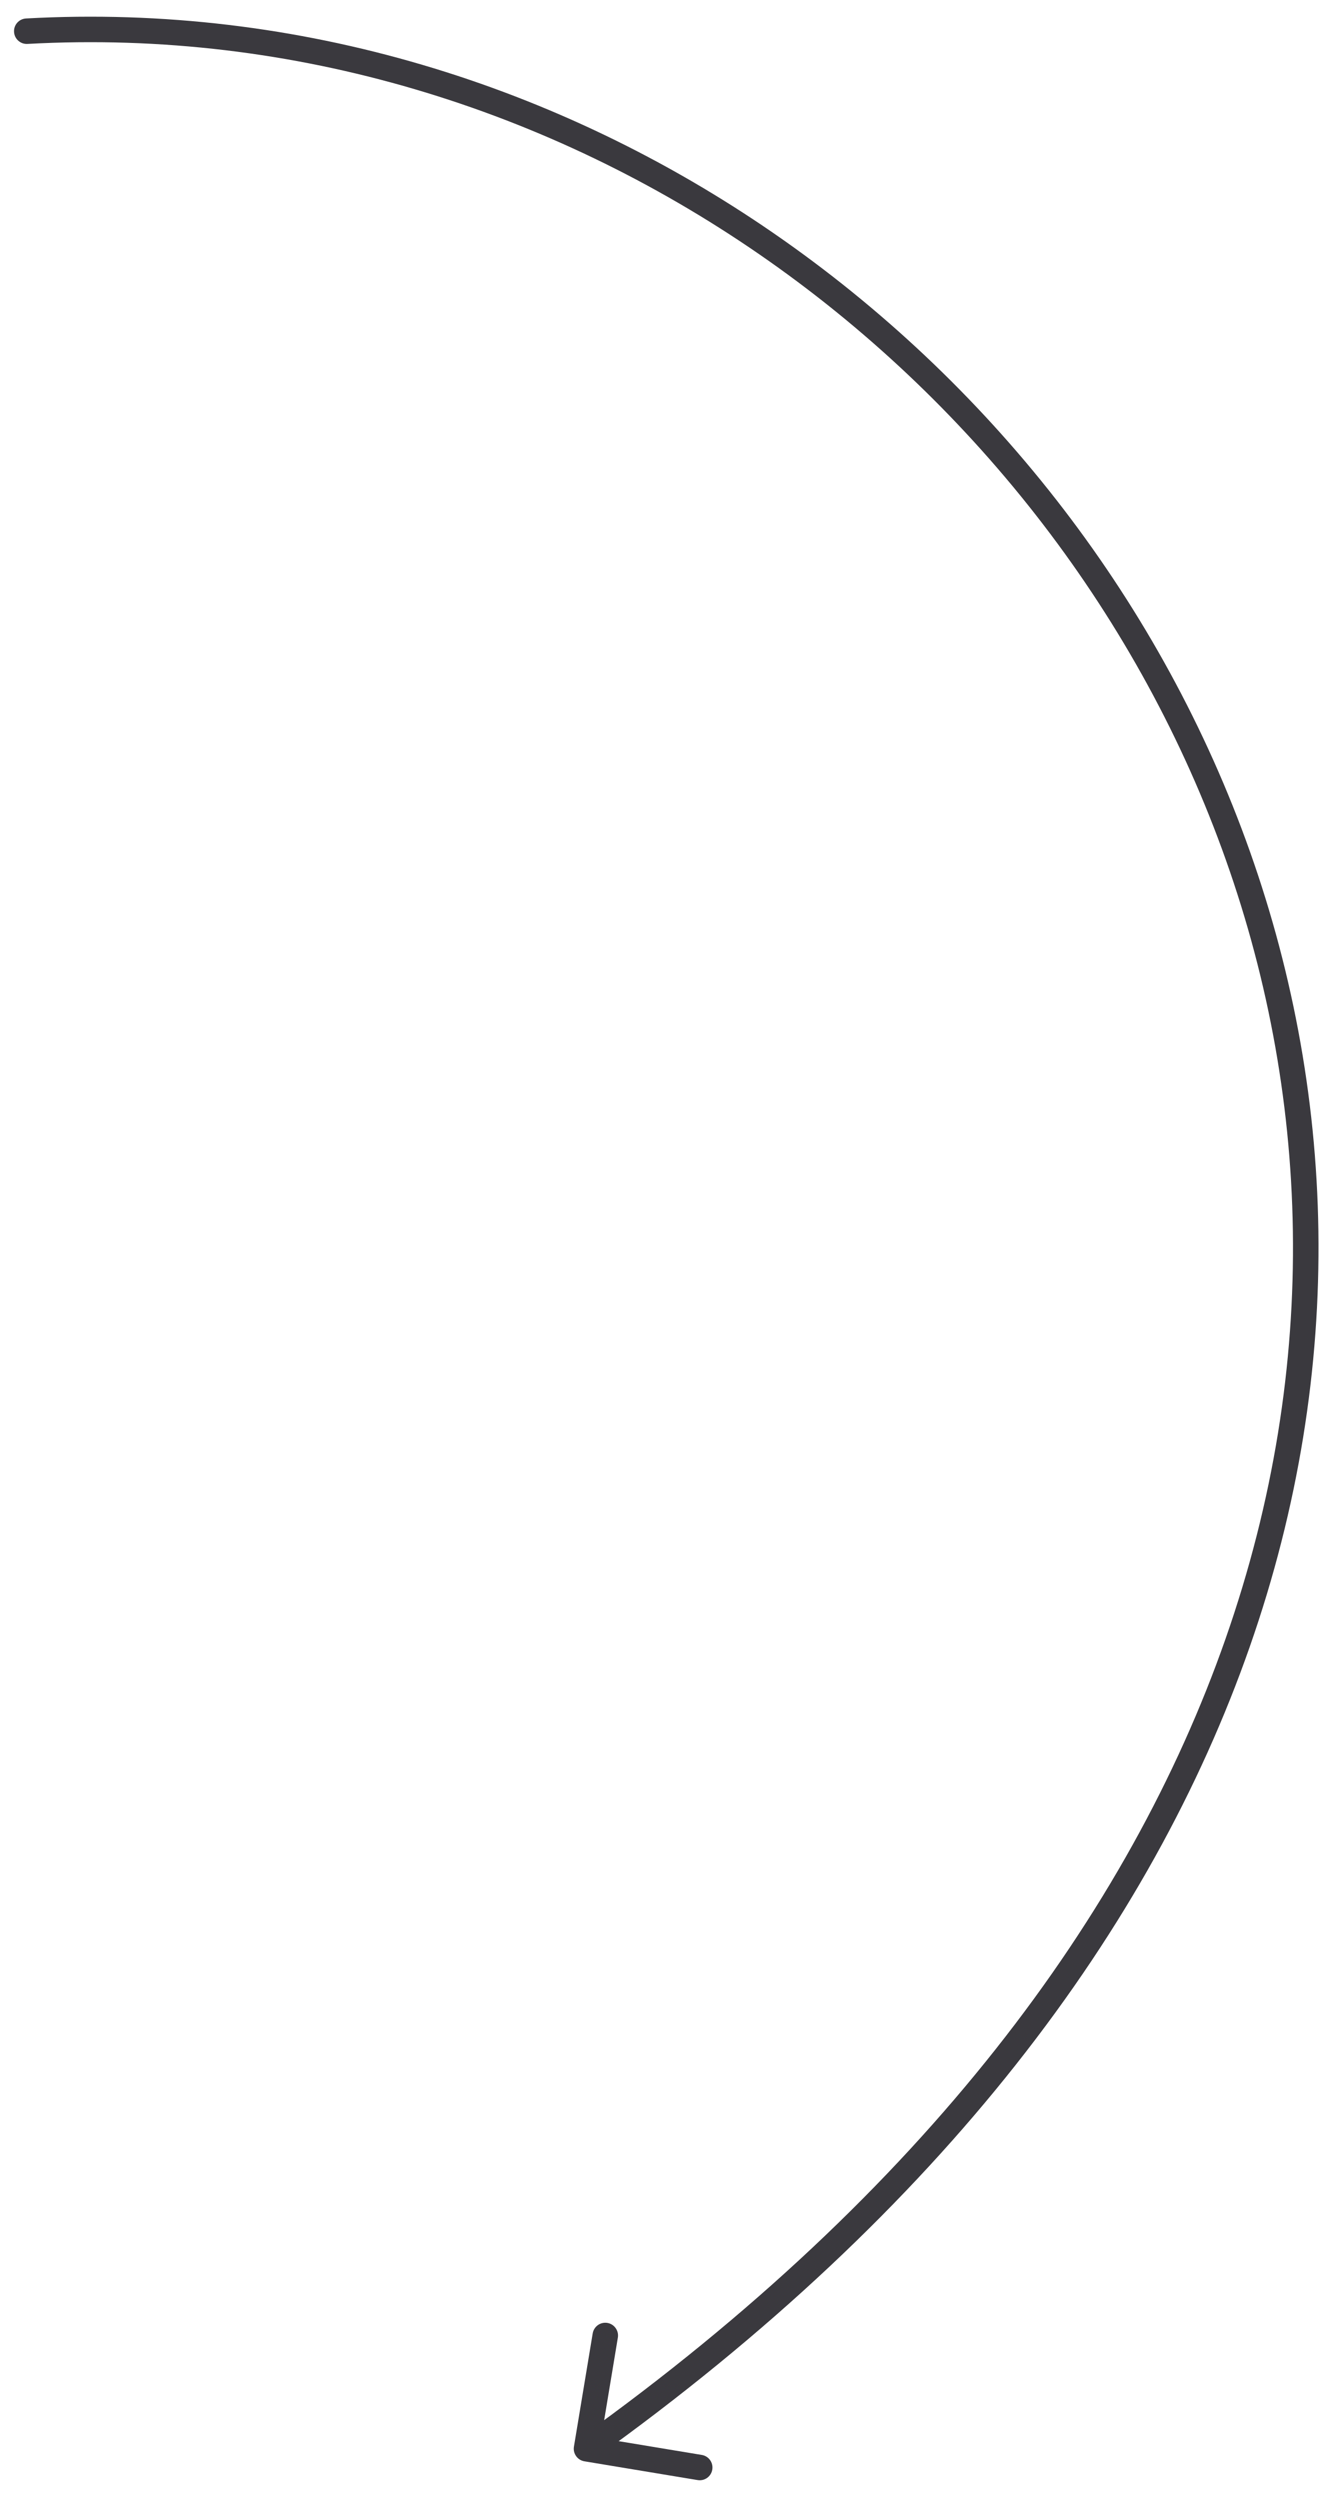 <svg width="52" height="98" viewBox="0 0 52 98" fill="none" xmlns="http://www.w3.org/2000/svg">
    <path
        d="M1.077 1.722C0.802 1.738 0.566 1.527 0.551 1.251C0.535 0.975 0.746 0.739 1.022 0.724L1.077 1.722ZM22.919 96.493C22.646 96.448 22.462 96.191 22.507 95.918L23.243 91.479C23.288 91.207 23.546 91.022 23.818 91.067C24.09 91.113 24.275 91.37 24.23 91.642L23.575 95.589L27.521 96.243C27.794 96.288 27.978 96.545 27.933 96.818C27.888 97.09 27.63 97.275 27.358 97.229L22.919 96.493ZM1.022 0.724C22.489 -0.465 41.792 13.63 48.855 32.933C55.935 52.286 50.698 76.794 23.291 96.407L22.709 95.594C49.803 76.206 54.821 52.15 47.916 33.277C40.992 14.353 22.07 0.56 1.077 1.722L1.022 0.724Z"
        fill="#3A393E" />
</svg>